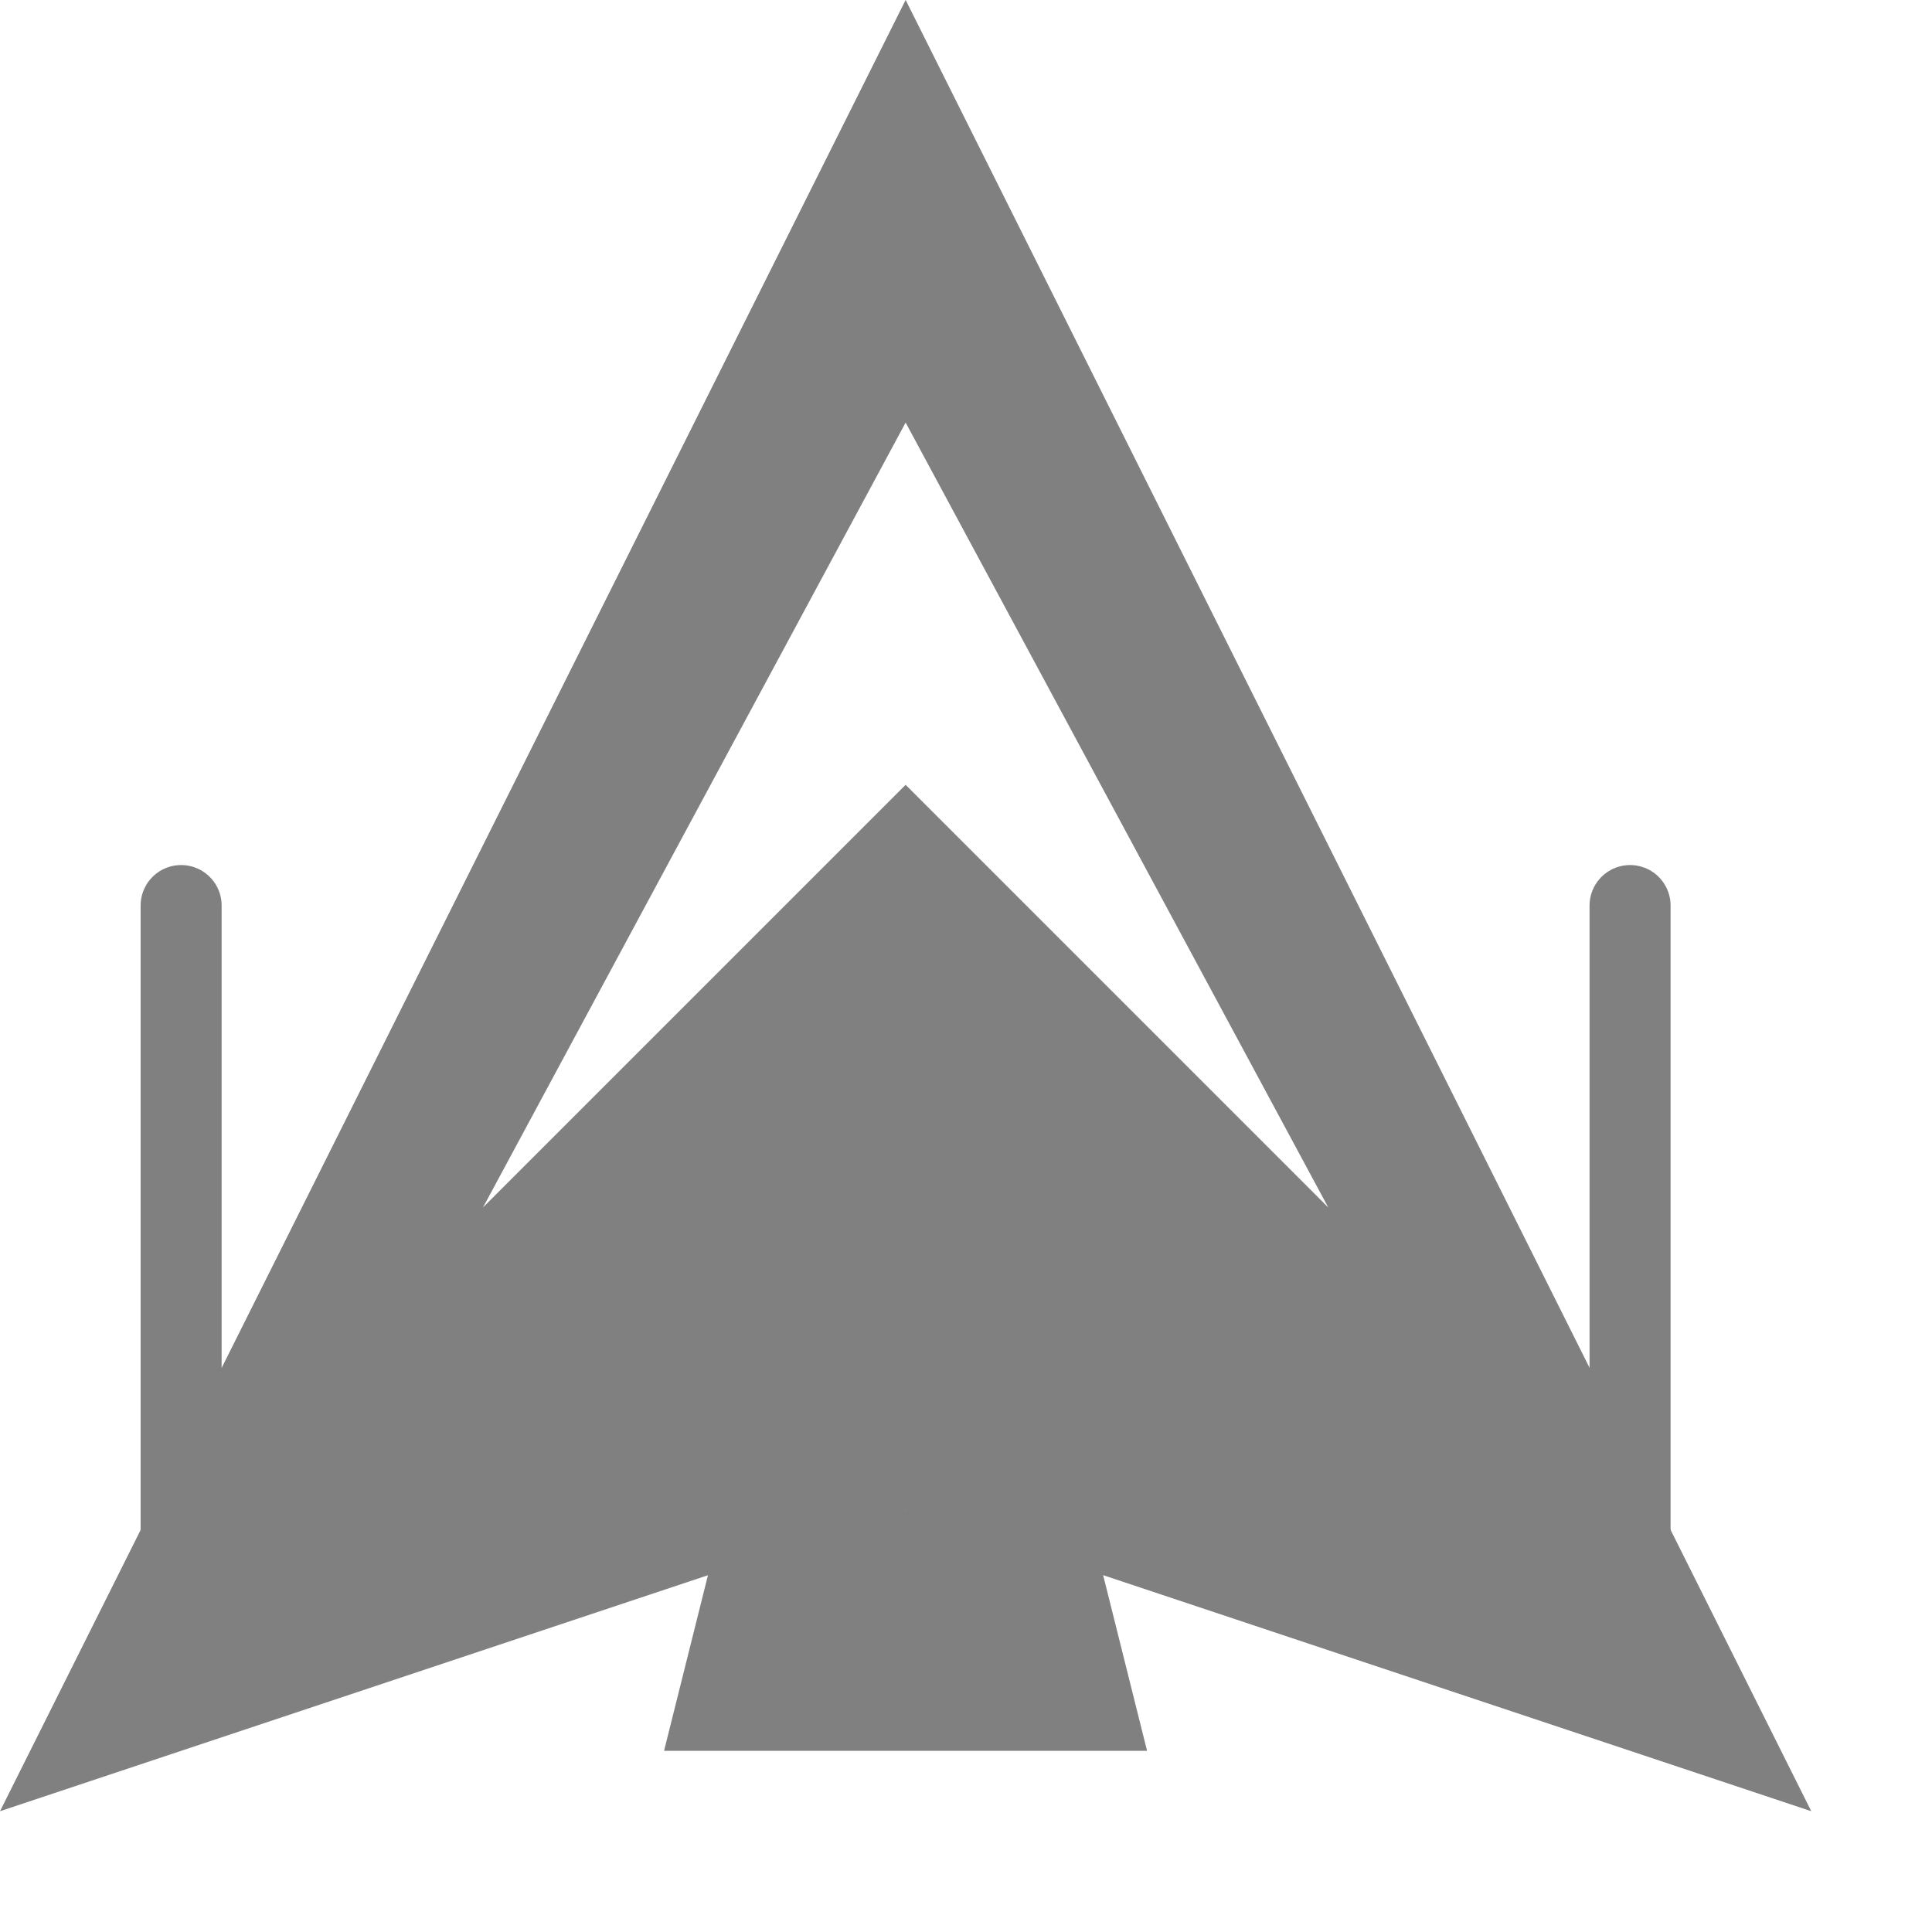 <?xml version="1.0" standalone="no"?>
<!DOCTYPE svg PUBLIC "-//W3C//DTD SVG 20010904//EN" "http://www.w3.org/TR/2001/REC-SVG-20010904/DTD/svg10.dtd">
<!-- Created using Karbon, part of Calligra: http://www.calligra.org/karbon -->
<svg xmlns="http://www.w3.org/2000/svg" xmlns:xlink="http://www.w3.org/1999/xlink" width="24pt" height="24pt">
<defs/>
<g id="layer1">
  <g id="g3905" transform="translate(-0.839, -0.28)" fill="none">
   <path id="path2989-1" transform="matrix(0 -1 1 0 0.839 30.279)" fill="#808080" d="M1.72085e-15 0L20 10L23 15L10 8L17 15L10 22L23 15L20 10L30 15L0 30L5 15L0 0"/>
   <path id="path3786-2" transform="matrix(0 -1 1 0 3.839 27.279)" fill="#808080" stroke="#808080" stroke-width="1.342" stroke-linecap="round" stroke-linejoin="miter" stroke-miterlimit="4" d="M0 0L12 0"/>
   <path id="path3786-5-6-66" transform="matrix(0 -1 1 0 27.838 27.279)" fill="#808080" stroke="#808080" stroke-width="1.342" stroke-linecap="round" stroke-linejoin="miter" stroke-miterlimit="4" d="M0 0L12 0"/>
   <path id="rect3838-4" transform="matrix(0 -1 1 0 11.838 29.279)" fill="#808080" fill-rule="evenodd" d="M0 0L4 1L4 7L0 8Z"/>
  </g>
 </g>
</svg>
